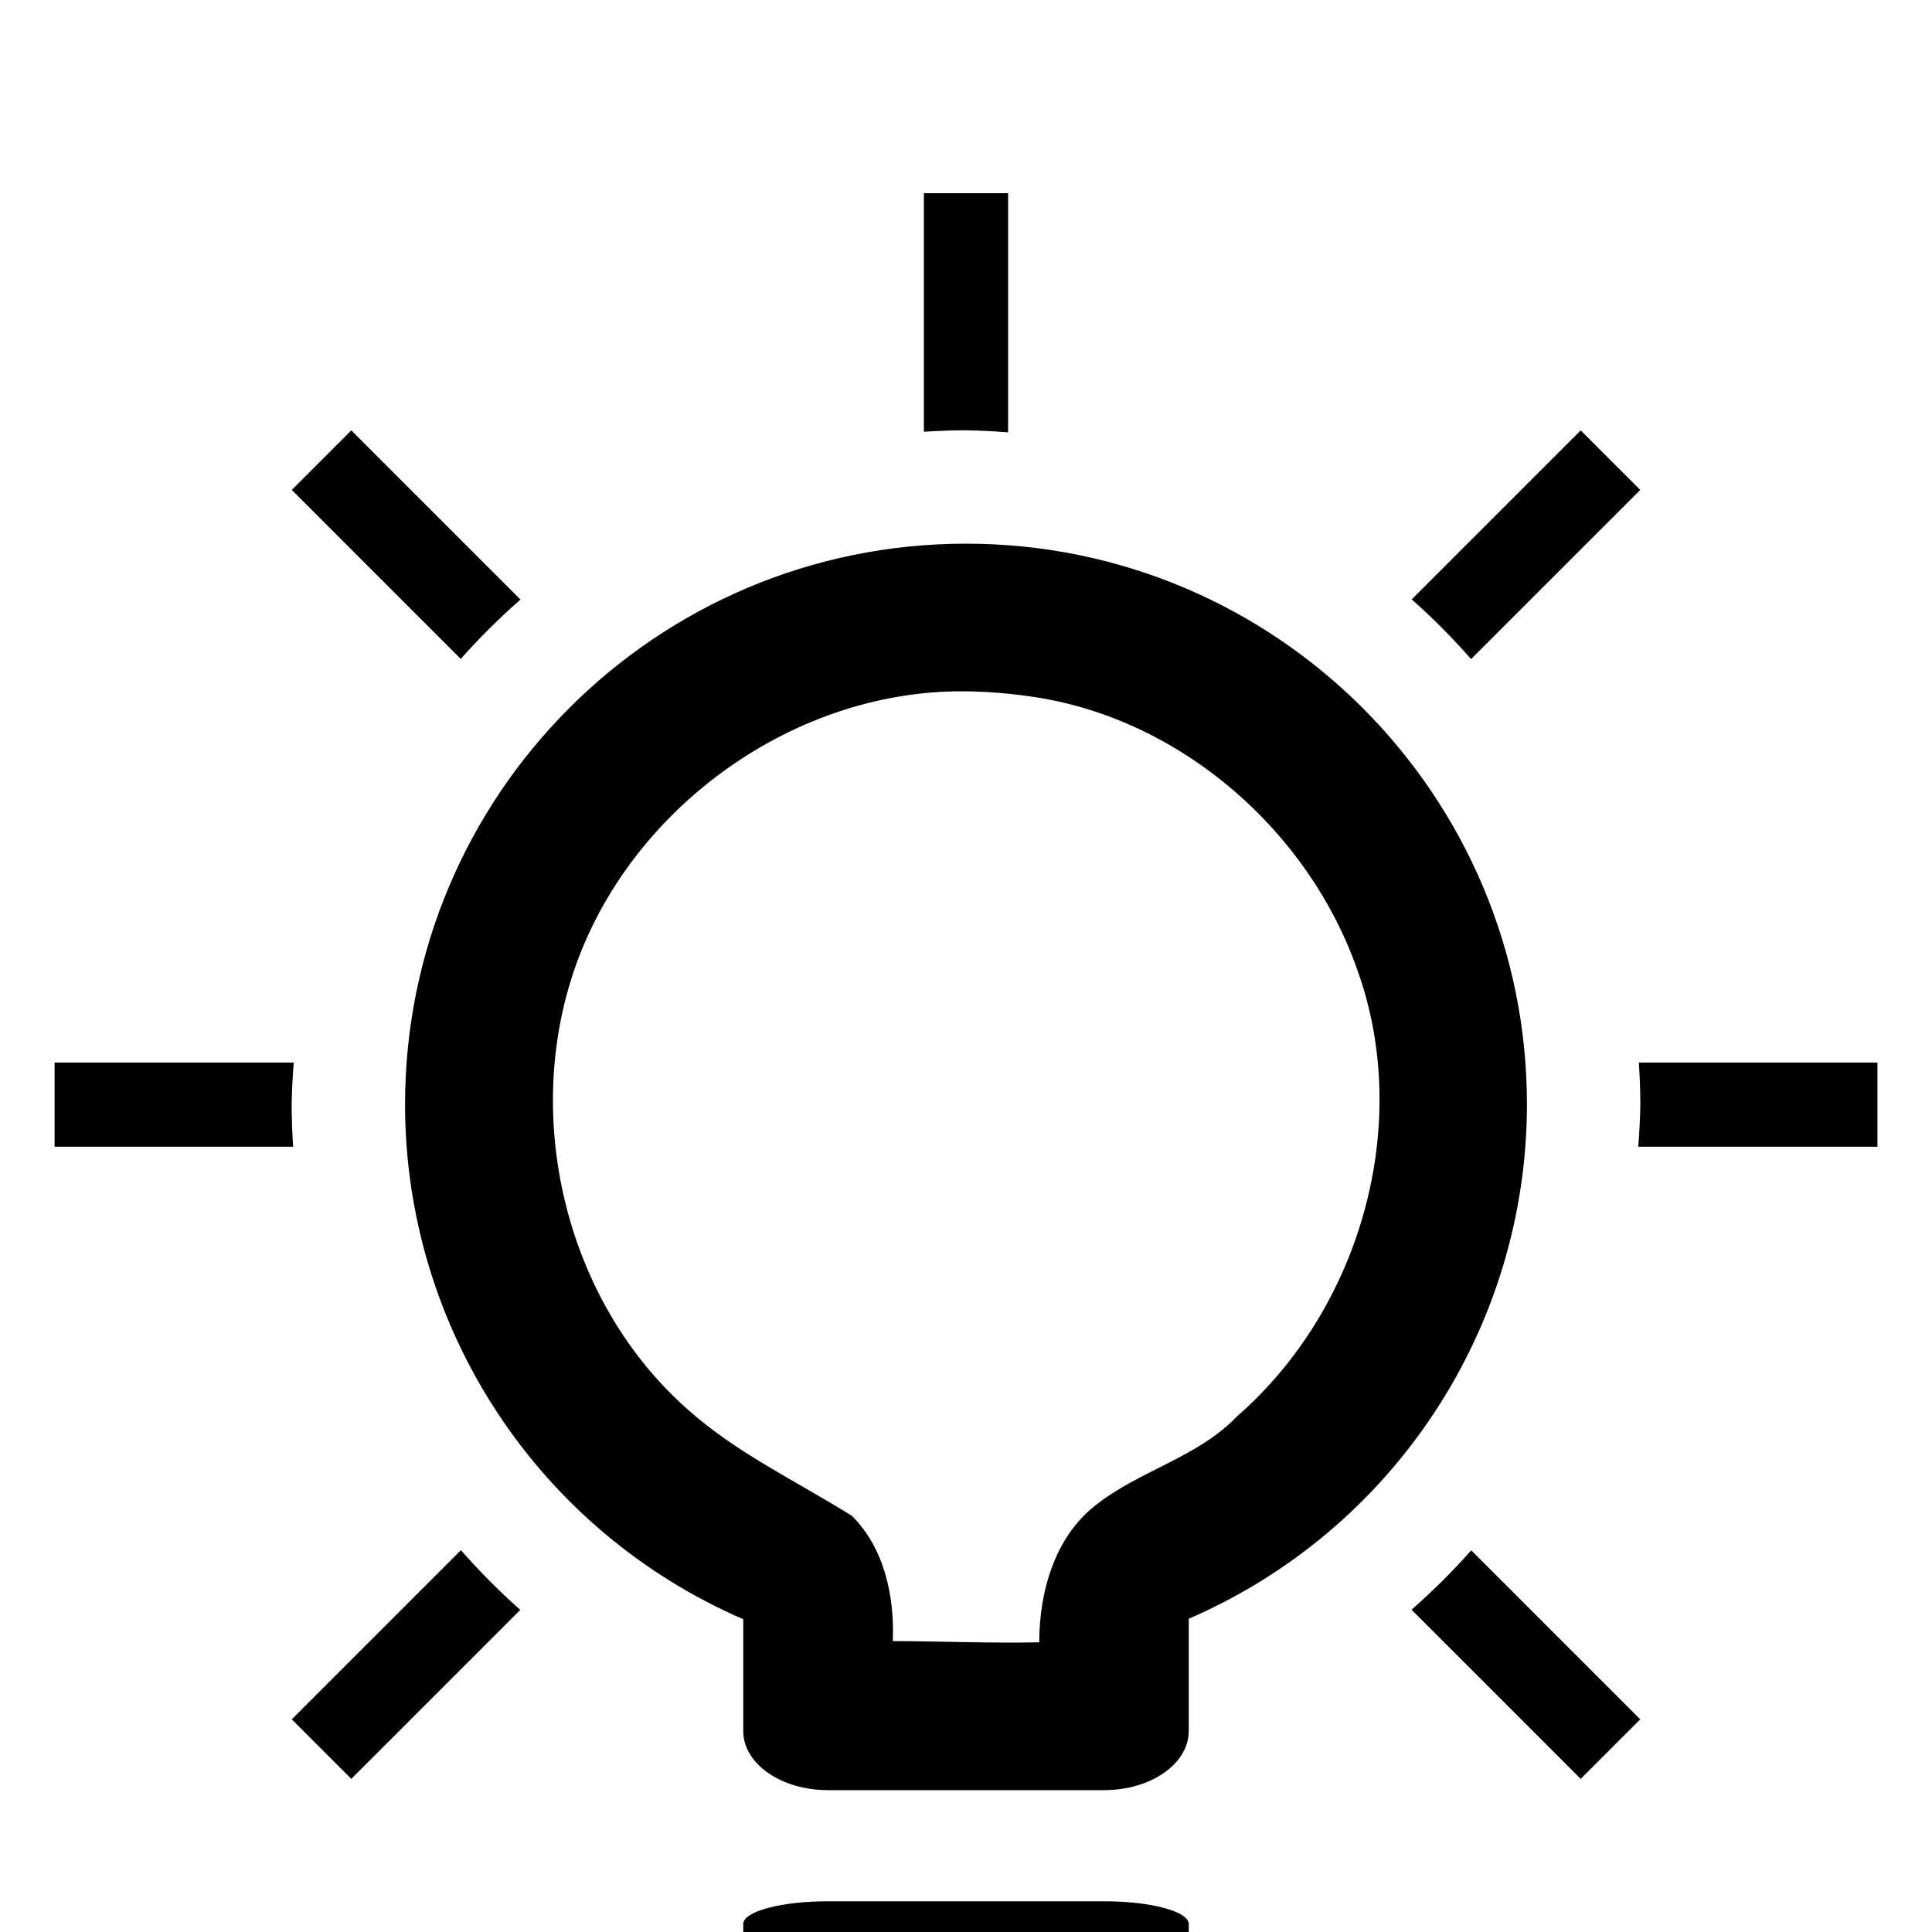 <?xml version="1.0" encoding="UTF-8" standalone="no"?>
<svg
   xmlns:dc="http://purl.org/dc/elements/1.1/"
   xmlns:cc="http://creativecommons.org/ns#"
   xmlns:rdf="http://www.w3.org/1999/02/22-rdf-syntax-ns#"
   xmlns:svg="http://www.w3.org/2000/svg"
   xmlns="http://www.w3.org/2000/svg"
   xmlns:sodipodi="http://sodipodi.sourceforge.net/DTD/sodipodi-0.dtd"
   xmlns:inkscape="http://www.inkscape.org/namespaces/inkscape"
   version="1.1"
   viewBox="0 -240 1200 1200"
   id="svg6"
   sodipodi:docname="bulb-on.svg"
   inkscape:version="0.92.1 r15371">
  <defs
     id="defs10" />
  <sodipodi:namedview
     pagecolor="#ffffff"
     bordercolor="#666666"
     borderopacity="1"
     objecttolerance="10"
     gridtolerance="10"
     guidetolerance="10"
     inkscape:pageopacity="0"
     inkscape:pageshadow="2"
     inkscape:window-width="1920"
     inkscape:window-height="1017"
     id="namedview8"
     showgrid="false"
     inkscape:zoom="0.098333333"
     inkscape:cx="2422.0983"
     inkscape:cy="1622.6074"
     inkscape:window-x="-8"
     inkscape:window-y="-8"
     inkscape:window-maximized="1"
     inkscape:current-layer="layer2" />
  <g
     inkscape:groupmode="layer"
     id="layer2"
     inkscape:label="glyph">
    <path
       style="fill:#000000;fill-opacity:1;stroke-width:0.821"
       d="M 573.855 120 L 573.855 268.174 C 582.559 267.593 591.278 267.284 600 267.248 C 608.727 267.412 617.447 267.85 626.146 268.559 L 626.146 120 L 573.855 120 z M 218.193 267.32 L 181.219 304.295 L 286.178 409.254 C 297.759 396.205 310.145 383.893 323.262 372.389 L 218.193 267.32 z M 981.807 267.32 L 876.848 372.279 C 889.897 383.861 902.209 396.246 913.713 409.363 L 1018.781 304.295 L 981.807 267.32 z M 599.998 337.686 C 407.573 337.686 251.582 493.677 251.582 686.102 C 251.641 824.988 334.181 950.575 461.648 1005.725 L 461.648 1075.197 C 461.648 1095.53 485.133 1111.898 514.305 1111.898 L 685.693 1111.898 C 714.865 1111.898 738.352 1095.53 738.352 1075.197 L 738.352 1005.426 C 865.72 950.32 948.24 824.88 948.418 686.102 C 948.418 493.676 792.423 337.685 599.998 337.686 z M 599.215 429.396 C 614.195 429.523 629.174 430.858 644.014 433.182 C 734.363 447.468 812.74 516.293 842.9 601.977 C 877.752 697.986 845.229 812.743 768.377 879.672 C 743.915 905.347 707.608 913.309 680.252 935.123 C 654.865 955.111 645.531 988.953 645.488 1020.062 C 615.167 1020.709 584.851 1019.402 554.531 1019.305 C 555.676 991.689 549.372 961.669 529.168 941.535 C 494.541 919.868 456.915 902.332 426.344 874.721 C 354.638 810.886 326.717 704.309 353.369 612.908 C 383.412 509.204 485.201 431.454 592.797 429.416 C 594.937 429.384 597.075 429.378 599.215 429.396 z M 33.898 659.957 L 33.898 712.248 L 182.072 712.248 C 181.492 703.544 181.183 694.824 181.146 686.102 C 181.31 677.375 181.747 668.656 182.455 659.957 L 33.898 659.957 z M 1017.928 659.957 C 1018.508 668.66 1018.817 677.379 1018.854 686.102 C 1018.69 694.828 1018.253 703.548 1017.545 712.248 L 1166.102 712.248 L 1166.102 659.957 L 1017.928 659.957 z M 286.287 962.84 L 181.219 1067.908 L 218.193 1104.883 L 323.154 999.924 C 310.105 988.343 297.792 975.957 286.287 962.84 z M 913.822 962.947 C 902.241 975.997 889.855 988.311 876.738 999.816 L 981.807 1104.883 L 1018.781 1067.908 L 913.822 962.947 z M 514.305 1180.916 C 485.133 1180.916 461.648 1187.22 461.648 1195.051 L 461.648 1248.818 C 461.648 1256.37 483.493 1262.503 511.215 1262.93 L 511.215 1305.084 C 511.215 1313.346 526.286 1320 545.006 1320 L 654.992 1320 C 673.712 1320 688.785 1313.346 688.785 1305.084 L 688.785 1262.93 C 716.506 1262.503 738.352 1256.37 738.352 1248.818 L 738.352 1195.051 C 738.352 1187.22 714.865 1180.916 685.693 1180.916 L 514.305 1180.916 z "
       transform="translate(0,-240)"
       id="path5023" />
  </g>
</svg>
